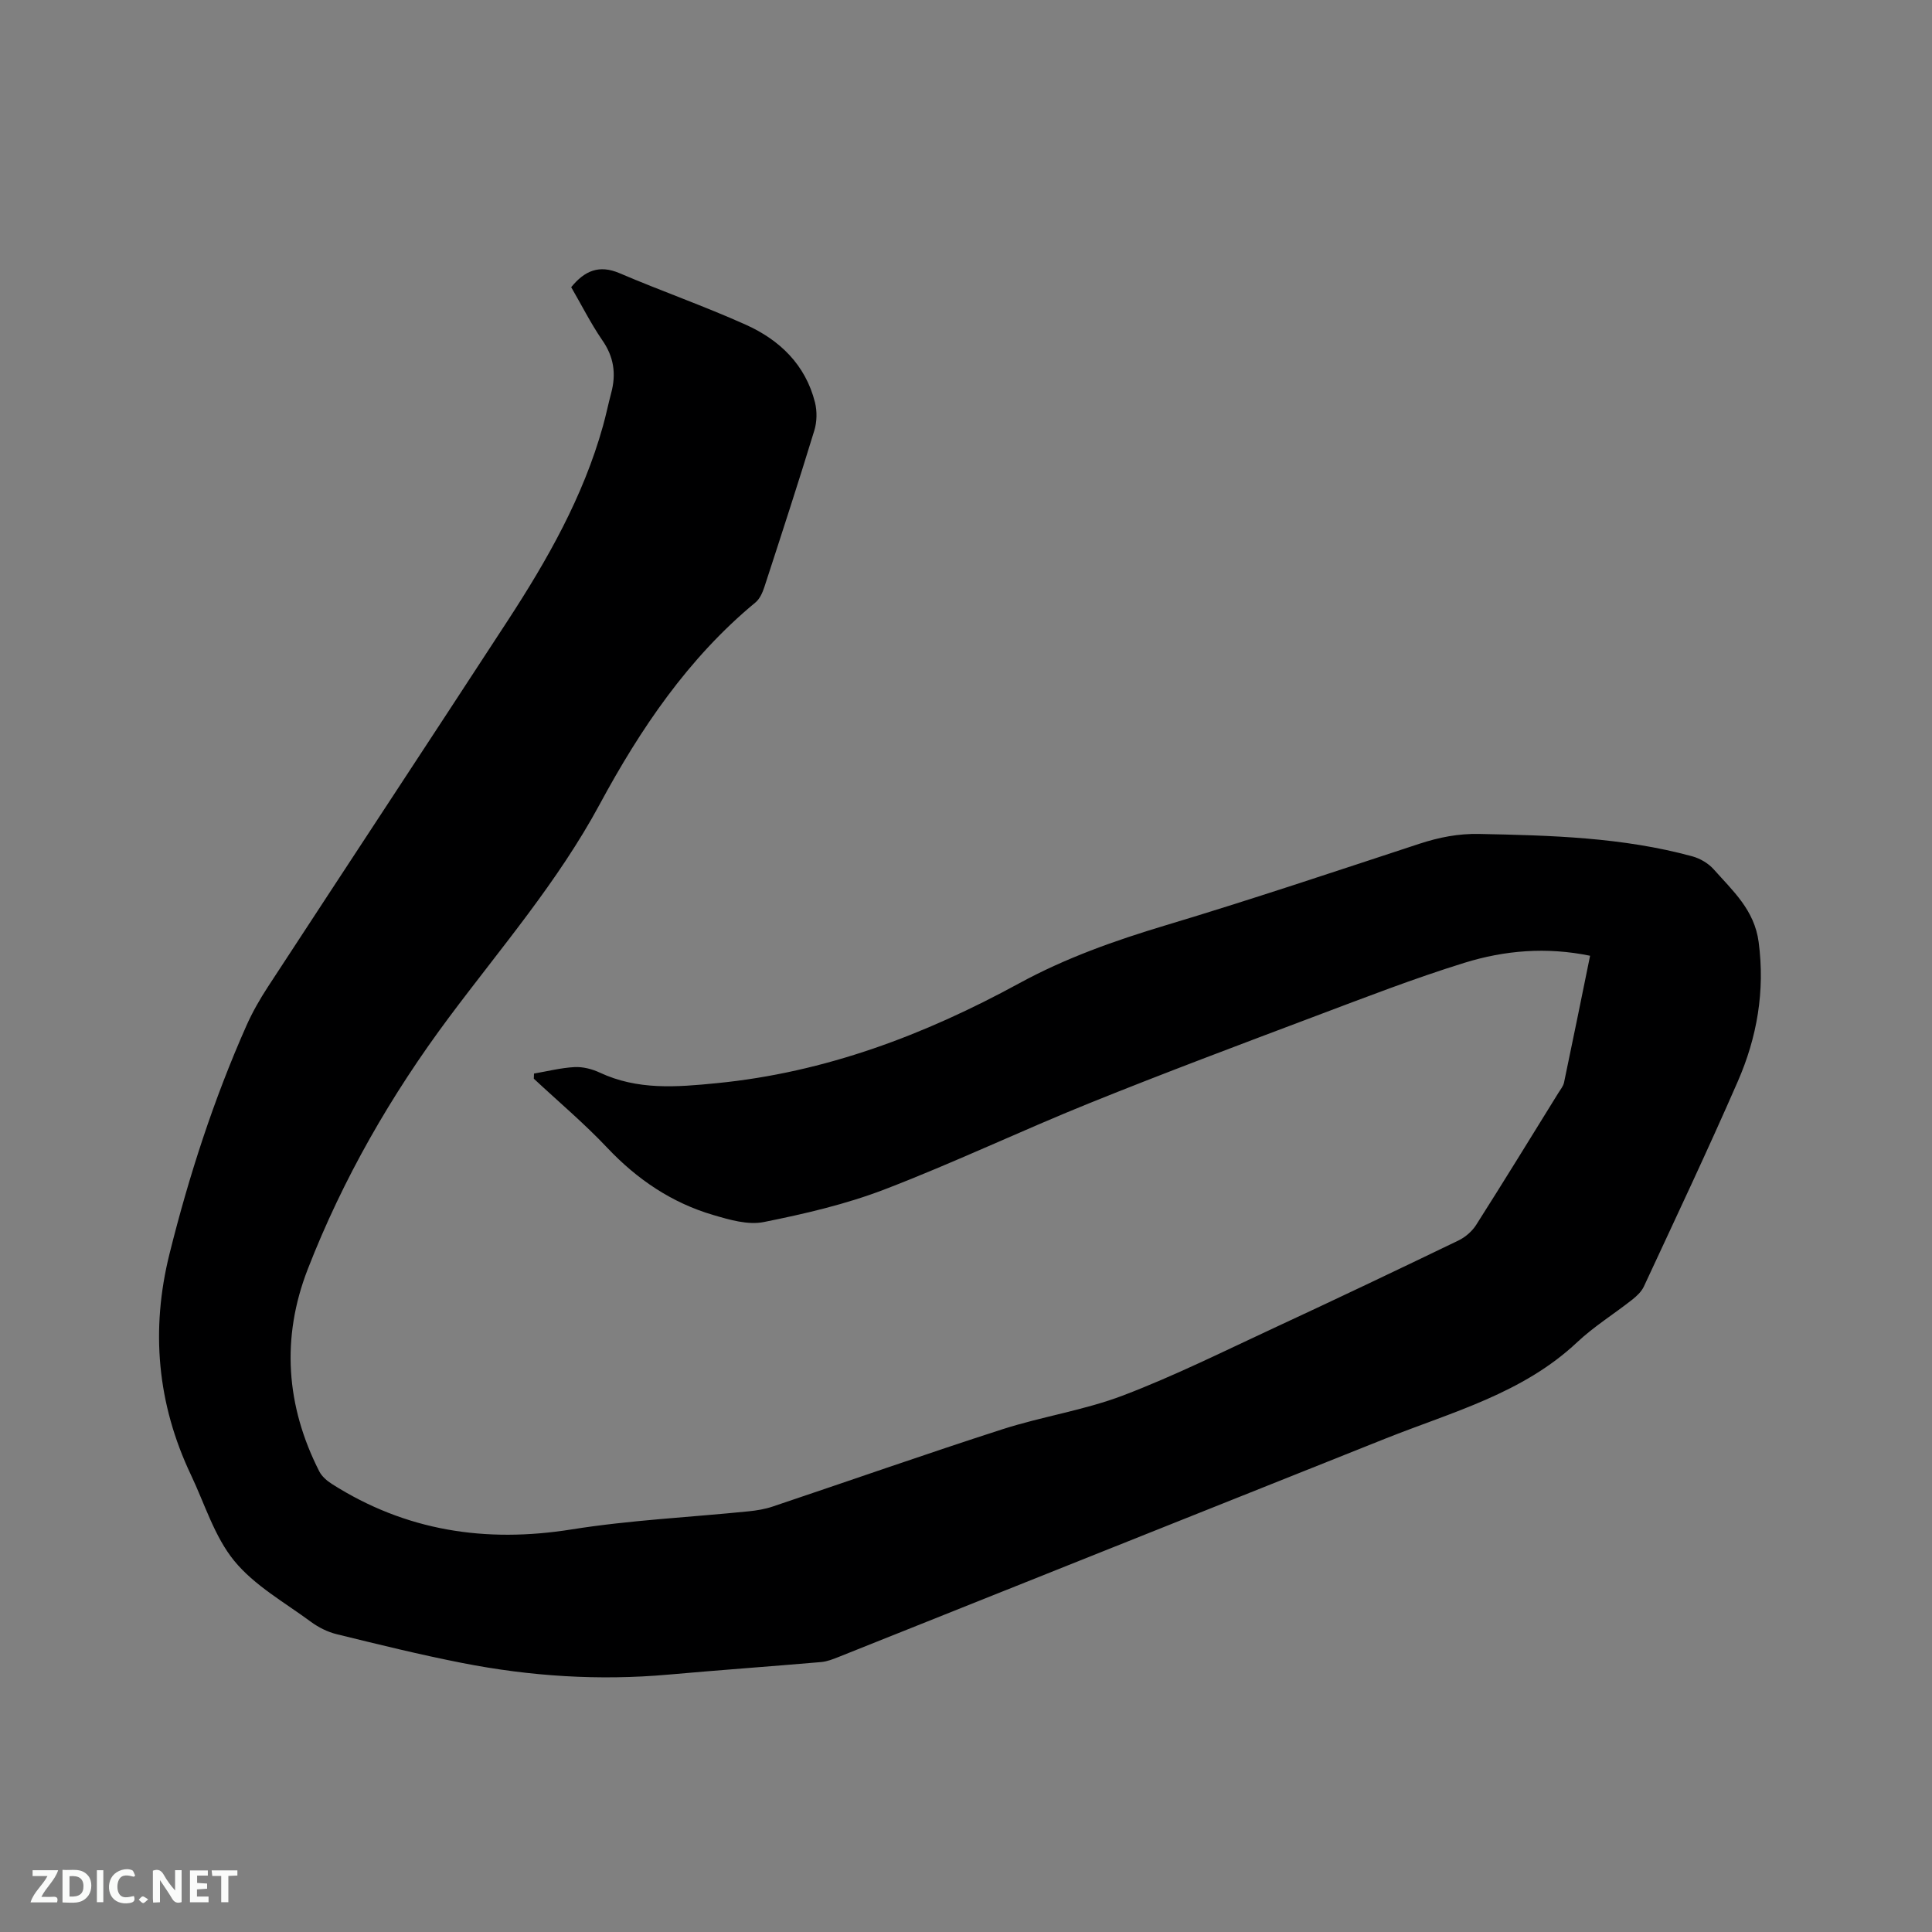<svg enable-background="new 0 0 400 400" viewBox="0 0 400 400" xmlns="http://www.w3.org/2000/svg"><rect x="0" y="0" width="400" height="400" fill="#808080" stroke="none"/><path d="m118.26 59.46c2.79-3.42 5.78-4.71 10.03-2.89 8.65 3.7 17.56 6.81 26.14 10.67 7.01 3.15 12.34 8.29 14.3 16.06.46 1.83.42 4.04-.14 5.85-3.31 10.83-6.82 21.6-10.33 32.37-.38 1.16-.95 2.47-1.85 3.21-13.92 11.5-23.85 26.22-32.26 41.81-8.64 16.01-20.38 29.62-31.14 44.03-12.03 16.11-22.01 33.47-29.3 52.22-5.5 14.15-4.52 28.26 2.39 41.84.53 1.04 1.58 1.95 2.6 2.6 15.29 9.73 31.81 12.27 49.65 9.42 12.11-1.93 24.44-2.51 36.67-3.75 1.67-.17 3.36-.45 4.94-.98 15.85-5.32 31.62-10.86 47.53-15.99 8.25-2.66 16.98-3.95 25.04-7.02 10.66-4.06 20.92-9.18 31.28-13.99 12.77-5.93 25.49-11.98 38.17-18.1 1.42-.69 2.82-1.91 3.66-3.24 5.74-9.03 11.34-18.15 16.97-27.25.44-.72 1.05-1.43 1.21-2.22 1.83-8.68 3.58-17.38 5.39-26.23-9.02-1.86-17.7-1.12-26.02 1.46-10.39 3.22-20.57 7.17-30.77 11.01-15.65 5.9-31.31 11.77-46.82 18.03-14.22 5.74-28.1 12.36-42.42 17.86-8.04 3.09-16.57 5.07-25.04 6.77-3.27.66-7.08-.46-10.45-1.45-8.59-2.52-15.76-7.36-21.95-13.91-4.77-5.06-10.13-9.57-15.22-14.32.01-.35.03-.71.04-1.06 2.79-.48 5.58-1.19 8.39-1.34 1.73-.09 3.64.4 5.22 1.14 7.84 3.66 15.83 3.02 24.21 2.19 22.5-2.21 43.01-9.98 62.6-20.66 9.64-5.26 19.82-8.86 30.3-12.01 17.64-5.29 35.1-11.16 52.6-16.9 4.06-1.33 8.04-2.12 12.38-2.03 14.85.3 29.68.69 44.13 4.64 1.61.44 3.31 1.44 4.41 2.68 3.95 4.45 8.43 8.41 9.31 15.06 1.34 10.14-.33 19.72-4.32 28.86-6.22 14.26-12.88 28.33-19.44 42.45-.5 1.08-1.51 2.02-2.48 2.78-3.75 2.95-7.86 5.5-11.32 8.75-11.28 10.62-25.88 14.45-39.68 19.95-37.76 15.04-75.48 30.16-113.23 45.22-1.16.46-2.39.95-3.62 1.06-10.54.91-21.1 1.66-31.63 2.6-14.36 1.28-28.6.36-42.7-2.41-8.72-1.71-17.36-3.84-25.99-5.96-1.88-.46-3.76-1.41-5.33-2.56-5.45-4.03-11.68-7.5-15.87-12.62-4.1-5.01-6.1-11.76-8.96-17.78-7-14.74-8.38-30.05-4.43-45.85 4.03-16.15 9.15-31.95 15.91-47.18 1.24-2.79 2.78-5.48 4.45-8.04 16.51-25.27 33.13-50.48 49.62-75.77 8.24-12.63 15.66-25.69 19.75-40.35.63-2.24 1.09-4.53 1.69-6.78 1.08-3.99.58-7.57-1.9-11.07-2.38-3.49-4.28-7.3-6.37-10.88z" fill="#000001"/><g fill="#fafbfa"><path d="m37.59 393.81c-.92.31-1.52.05-2-.78-.7-1.2-1.52-2.34-2.47-3.78v4.59c-.55.03-.95.05-1.41.07-.03-.37-.06-.64-.06-.91 0-1.91 0-3.81 0-5.7 1.13-.41 1.77-.03 2.29.91.62 1.11 1.38 2.14 2.31 3.19v-4.2h1.35v6.61z"/><path d="m12.94 393.88v-6.75c1.9.19 3.93-.54 5.37 1.29.8 1.01.78 2.88.03 3.97-1.37 1.97-3.4 1.51-5.4 1.49m1.45-1.22c2.04.12 2.92-.58 2.89-2.21-.03-1.51-.98-2.19-2.89-2z"/><path d="m11.81 393.87h-5.49c.68-2.18 2.47-3.48 3.51-5.45h-3.08v-1.21h5.29c-.71 2.13-2.44 3.48-3.47 5.51.86 0 1.63.04 2.39-.01.79-.05 1.14.21.85 1.16"/><path d="m39.33 393.86v-6.61h3.7v1.07h-2.22v1.52c.68.04 1.34.09 2.07.13v1.07c-.72.05-1.38.09-2.1.14v1.48h2.4v1.19h-3.85z"/><path d="m27.71 388.56c-1.15-.3-2.46-.61-3.1.64-.37.73-.41 1.93-.06 2.67.63 1.35 1.99.93 3.17.68.35.94-.01 1.32-.93 1.46-1.62.25-3.05-.27-3.76-1.48-.73-1.24-.6-3.03.31-4.17.88-1.11 2.71-1.7 4-1.16.32.13.44.74.65 1.12-.1.08-.19.16-.28.24"/><path d="m49.15 387.24v1.07c-.59.02-1.17.05-1.87.08v5.44h-1.48v-5.44h-1.85c-.05-.4-.08-.73-.13-1.15z"/><path d="m20.06 387.21h1.33v6.62h-1.33z"/><path d="m30.68 393.25c-.49.38-.8.79-1.05.76-.32-.05-.6-.45-.9-.7.26-.24.51-.64.8-.67.29-.04.62.3 1.15.61"/></g></svg>